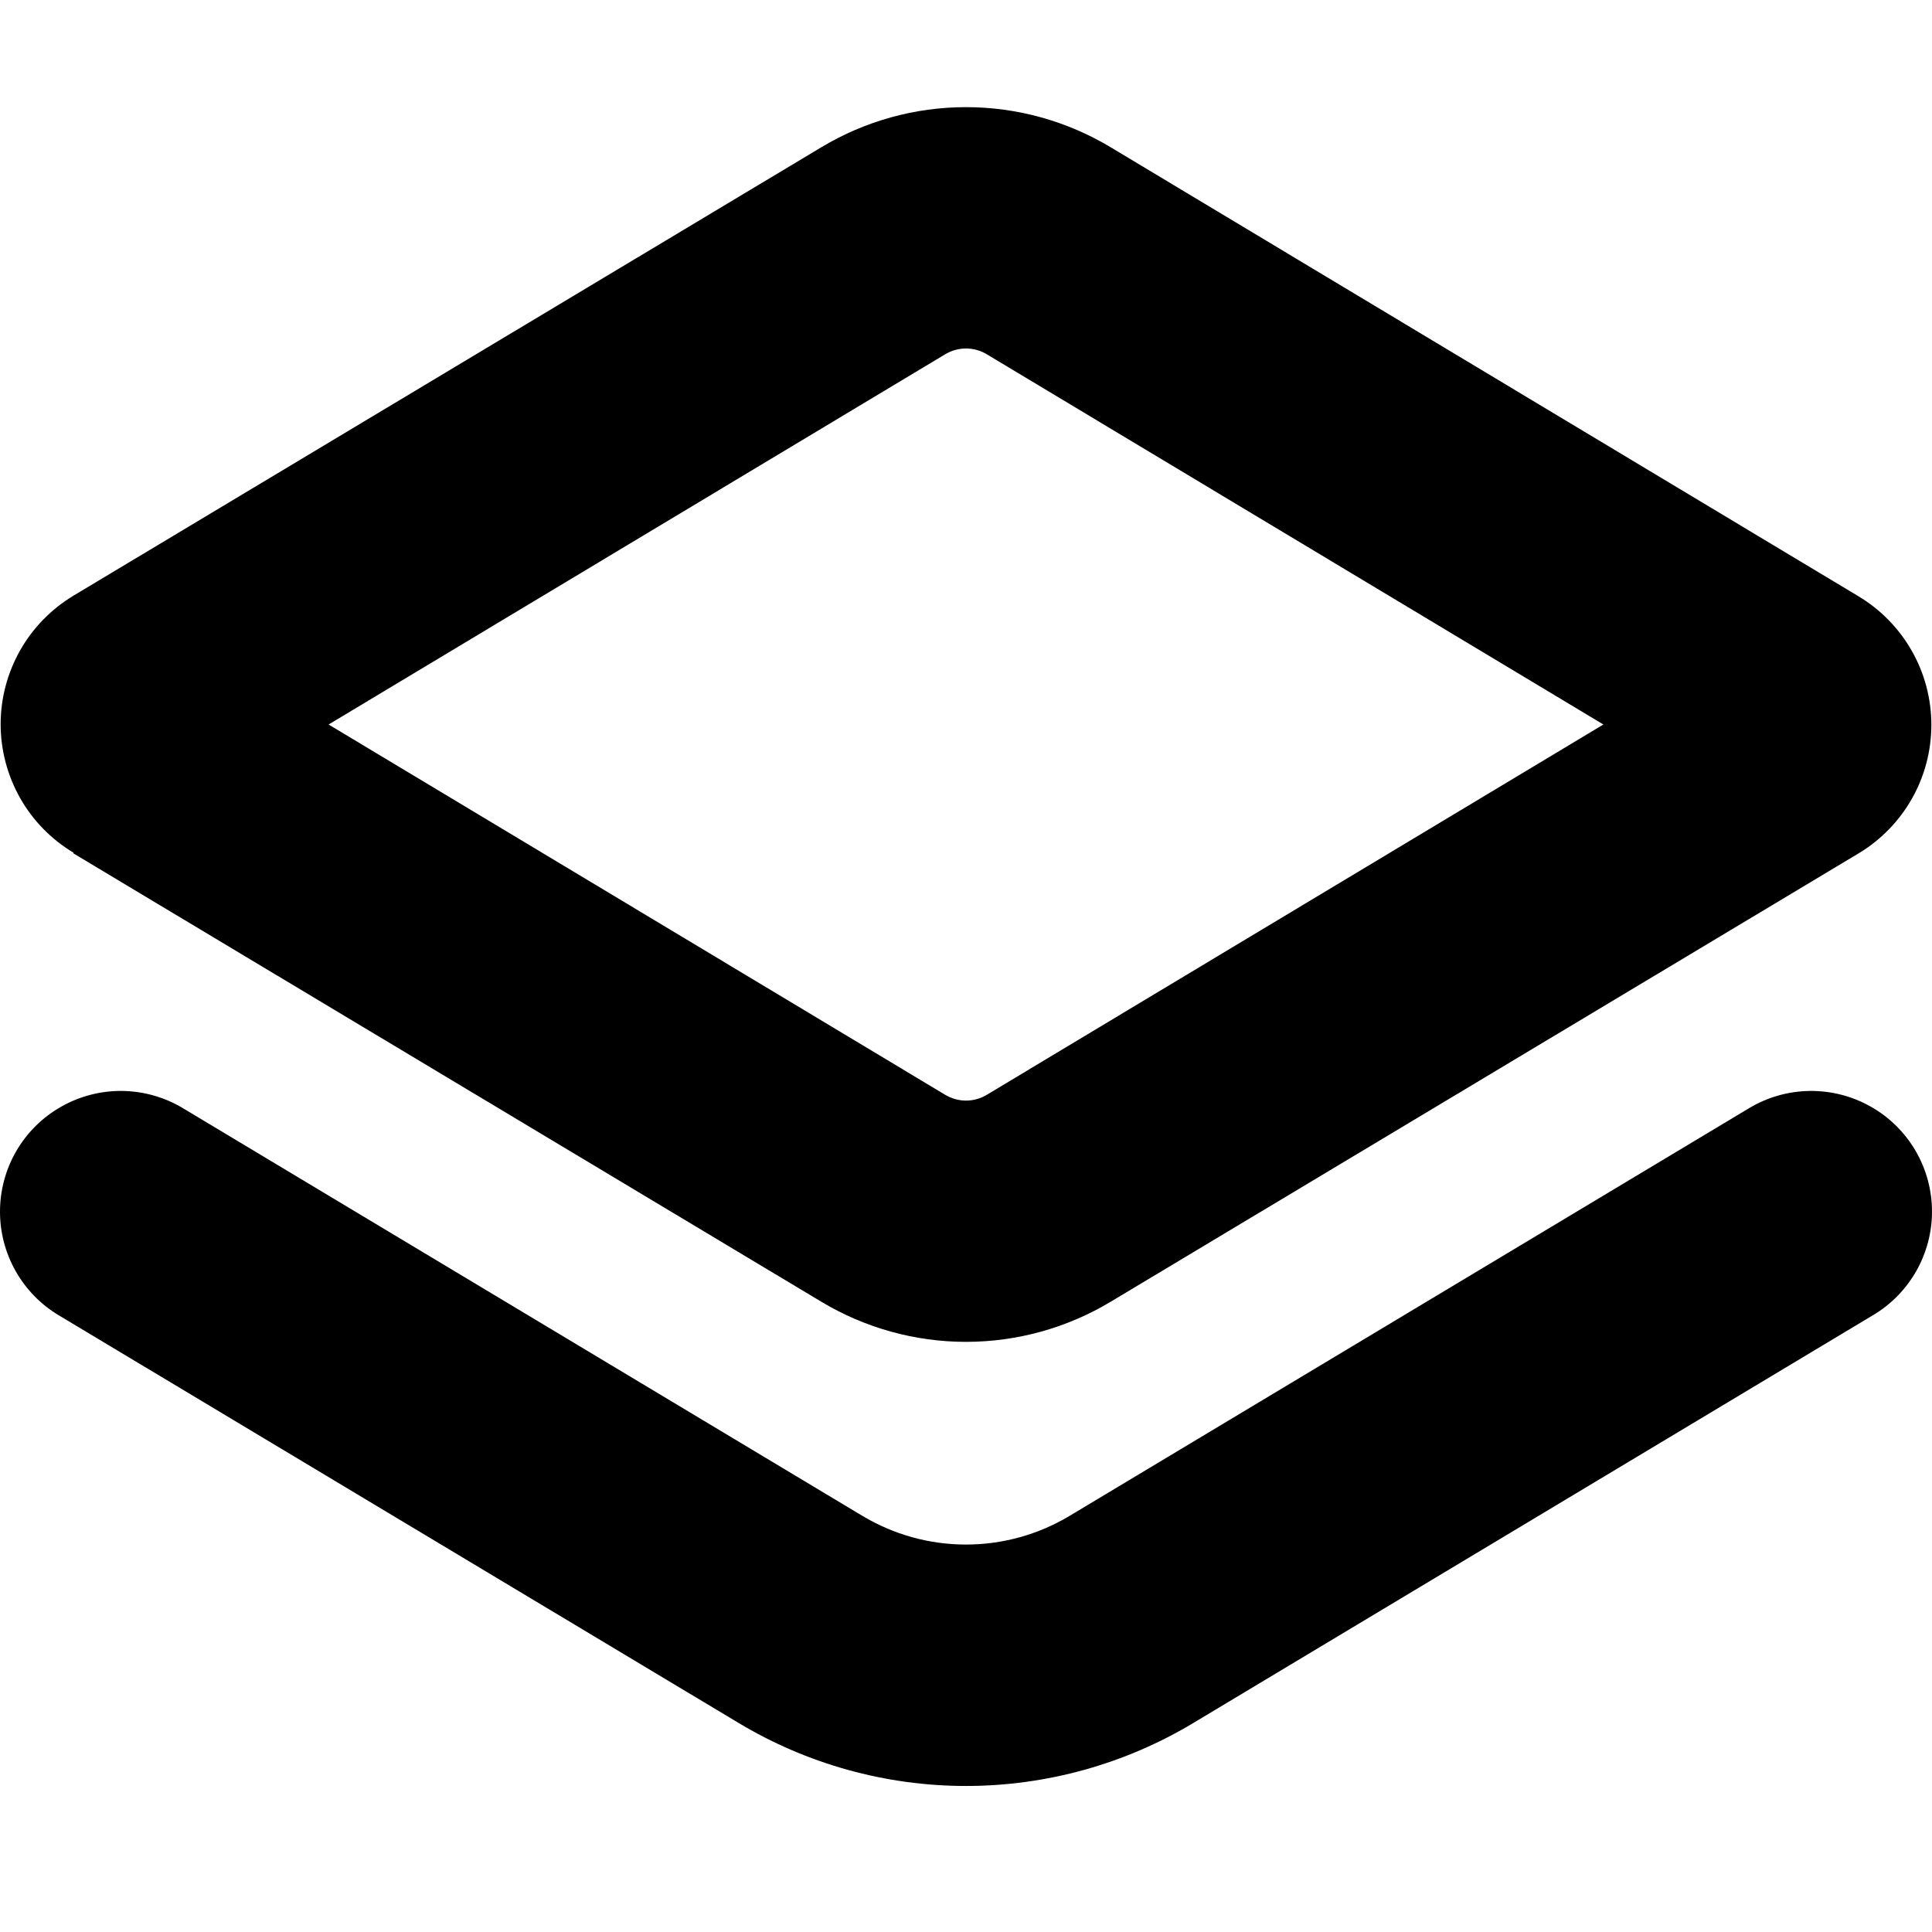 <svg width="24" height="24" viewBox="0 0 24 24" fill="none" xmlns="http://www.w3.org/2000/svg">
<path d="M0.912 10.601L10.2 16.169C10.744 16.496 11.366 16.669 12 16.669C12.634 16.669 13.257 16.496 13.8 16.169L23.088 10.601C23.364 10.435 23.592 10.201 23.75 9.922C23.909 9.642 23.992 9.326 23.992 9.004C23.992 8.683 23.909 8.367 23.75 8.087C23.592 7.808 23.364 7.574 23.088 7.408L13.8 1.831C13.257 1.504 12.634 1.331 12 1.331C11.366 1.331 10.743 1.504 10.2 1.831L0.912 7.4C0.637 7.566 0.408 7.8 0.25 8.079C0.092 8.359 0.008 8.675 0.008 8.996C0.008 9.318 0.092 9.634 0.25 9.914C0.408 10.193 0.637 10.427 0.912 10.592V10.601ZM11.743 4.4C11.821 4.354 11.91 4.329 12 4.329C12.091 4.329 12.18 4.354 12.257 4.4L19.918 9L12.257 13.601C12.18 13.647 12.091 13.672 12 13.672C11.91 13.672 11.821 13.647 11.743 13.601L4.082 9L11.743 4.4Z" fill="black"/>
<path d="M13.286 18.831C12.898 19.064 12.453 19.187 12 19.187C11.547 19.187 11.102 19.064 10.714 18.831L2.272 13.766C2.044 13.629 1.785 13.556 1.519 13.552C1.254 13.549 0.992 13.616 0.761 13.747C0.53 13.877 0.338 14.067 0.204 14.296C0.07 14.526 1.51371e-05 14.787 0 15.052H0C1.4767e-05 15.311 0.067 15.565 0.195 15.791C0.322 16.016 0.506 16.205 0.728 16.338L9.17 21.4C10.024 21.914 11.003 22.186 12 22.186C12.997 22.186 13.976 21.914 14.83 21.4L23.272 16.335C23.494 16.202 23.677 16.014 23.805 15.789C23.932 15.564 24 15.31 24 15.052C24 14.787 23.93 14.526 23.796 14.296C23.662 14.067 23.47 13.877 23.239 13.747C23.008 13.616 22.746 13.549 22.481 13.552C22.215 13.556 21.956 13.629 21.728 13.766L13.286 18.831Z" fill="black"/>
</svg>
